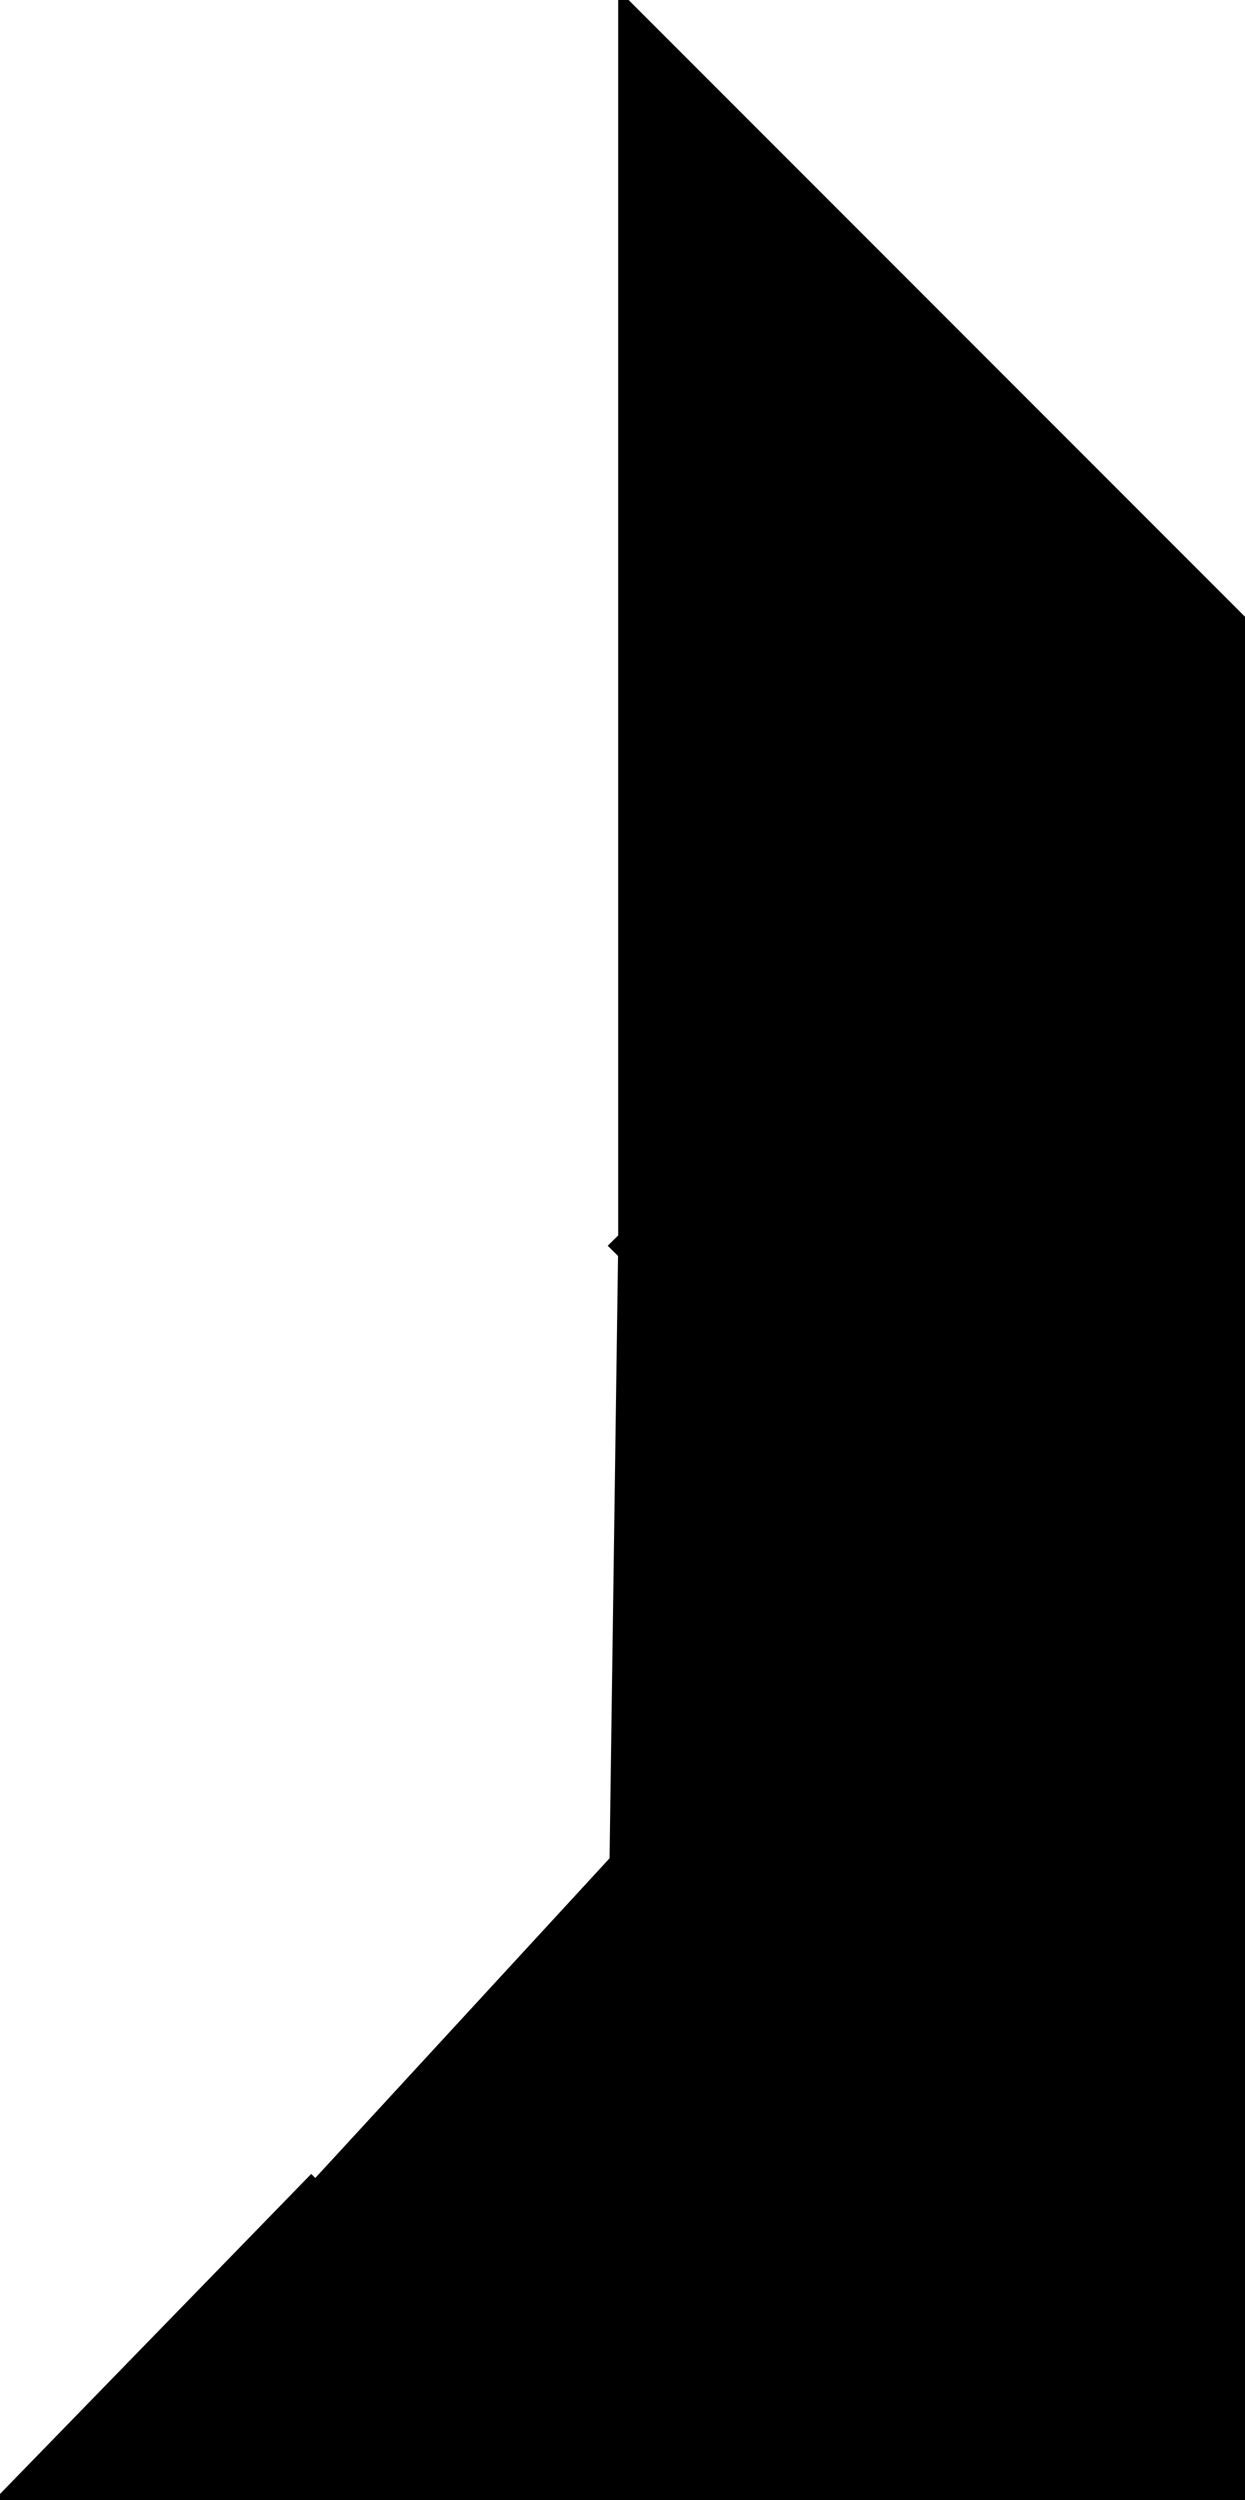 <?xml version="1.0" encoding="utf-8"?> <svg baseProfile="full" height="100%" version="1.1" viewBox="0 0 144.0 289.0" width="100%" xmlns="http://www.w3.org/2000/svg" xmlns:ev="http://www.w3.org/2001/xml-events" xmlns:xlink="http://www.w3.org/1999/xlink"><defs/><polygon fill="black" id="1" points="36.0,253.0 72.0,289.0 108.0,252.0 71.0,215.0" stroke="black" strokewidth="1"/><polygon fill="black" id="2" points="72.0,144.0 108.0,180.0 108.0,252.0 71.0,215.0" stroke="black" strokewidth="1"/><polygon fill="black" id="3" points="108.0,252.0 144.0,216.0 108.0,180.0" stroke="black" strokewidth="1"/><polygon fill="black" id="4" points="0.0,289.0 72.0,289.0 36.0,252.0" stroke="black" strokewidth="1"/><polygon fill="black" id="5" points="144.0,289.0 72.0,289.0 144.0,216.0" stroke="black" strokewidth="1"/><polygon fill="black" id="6" points="144.0,216.0 71.0,144.0 144.0,72.0" stroke="black" strokewidth="1"/><polygon fill="black" id="7" points="72.0,144.0 144.0,72.0 72.0,0.0" stroke="black" strokewidth="1"/></svg>